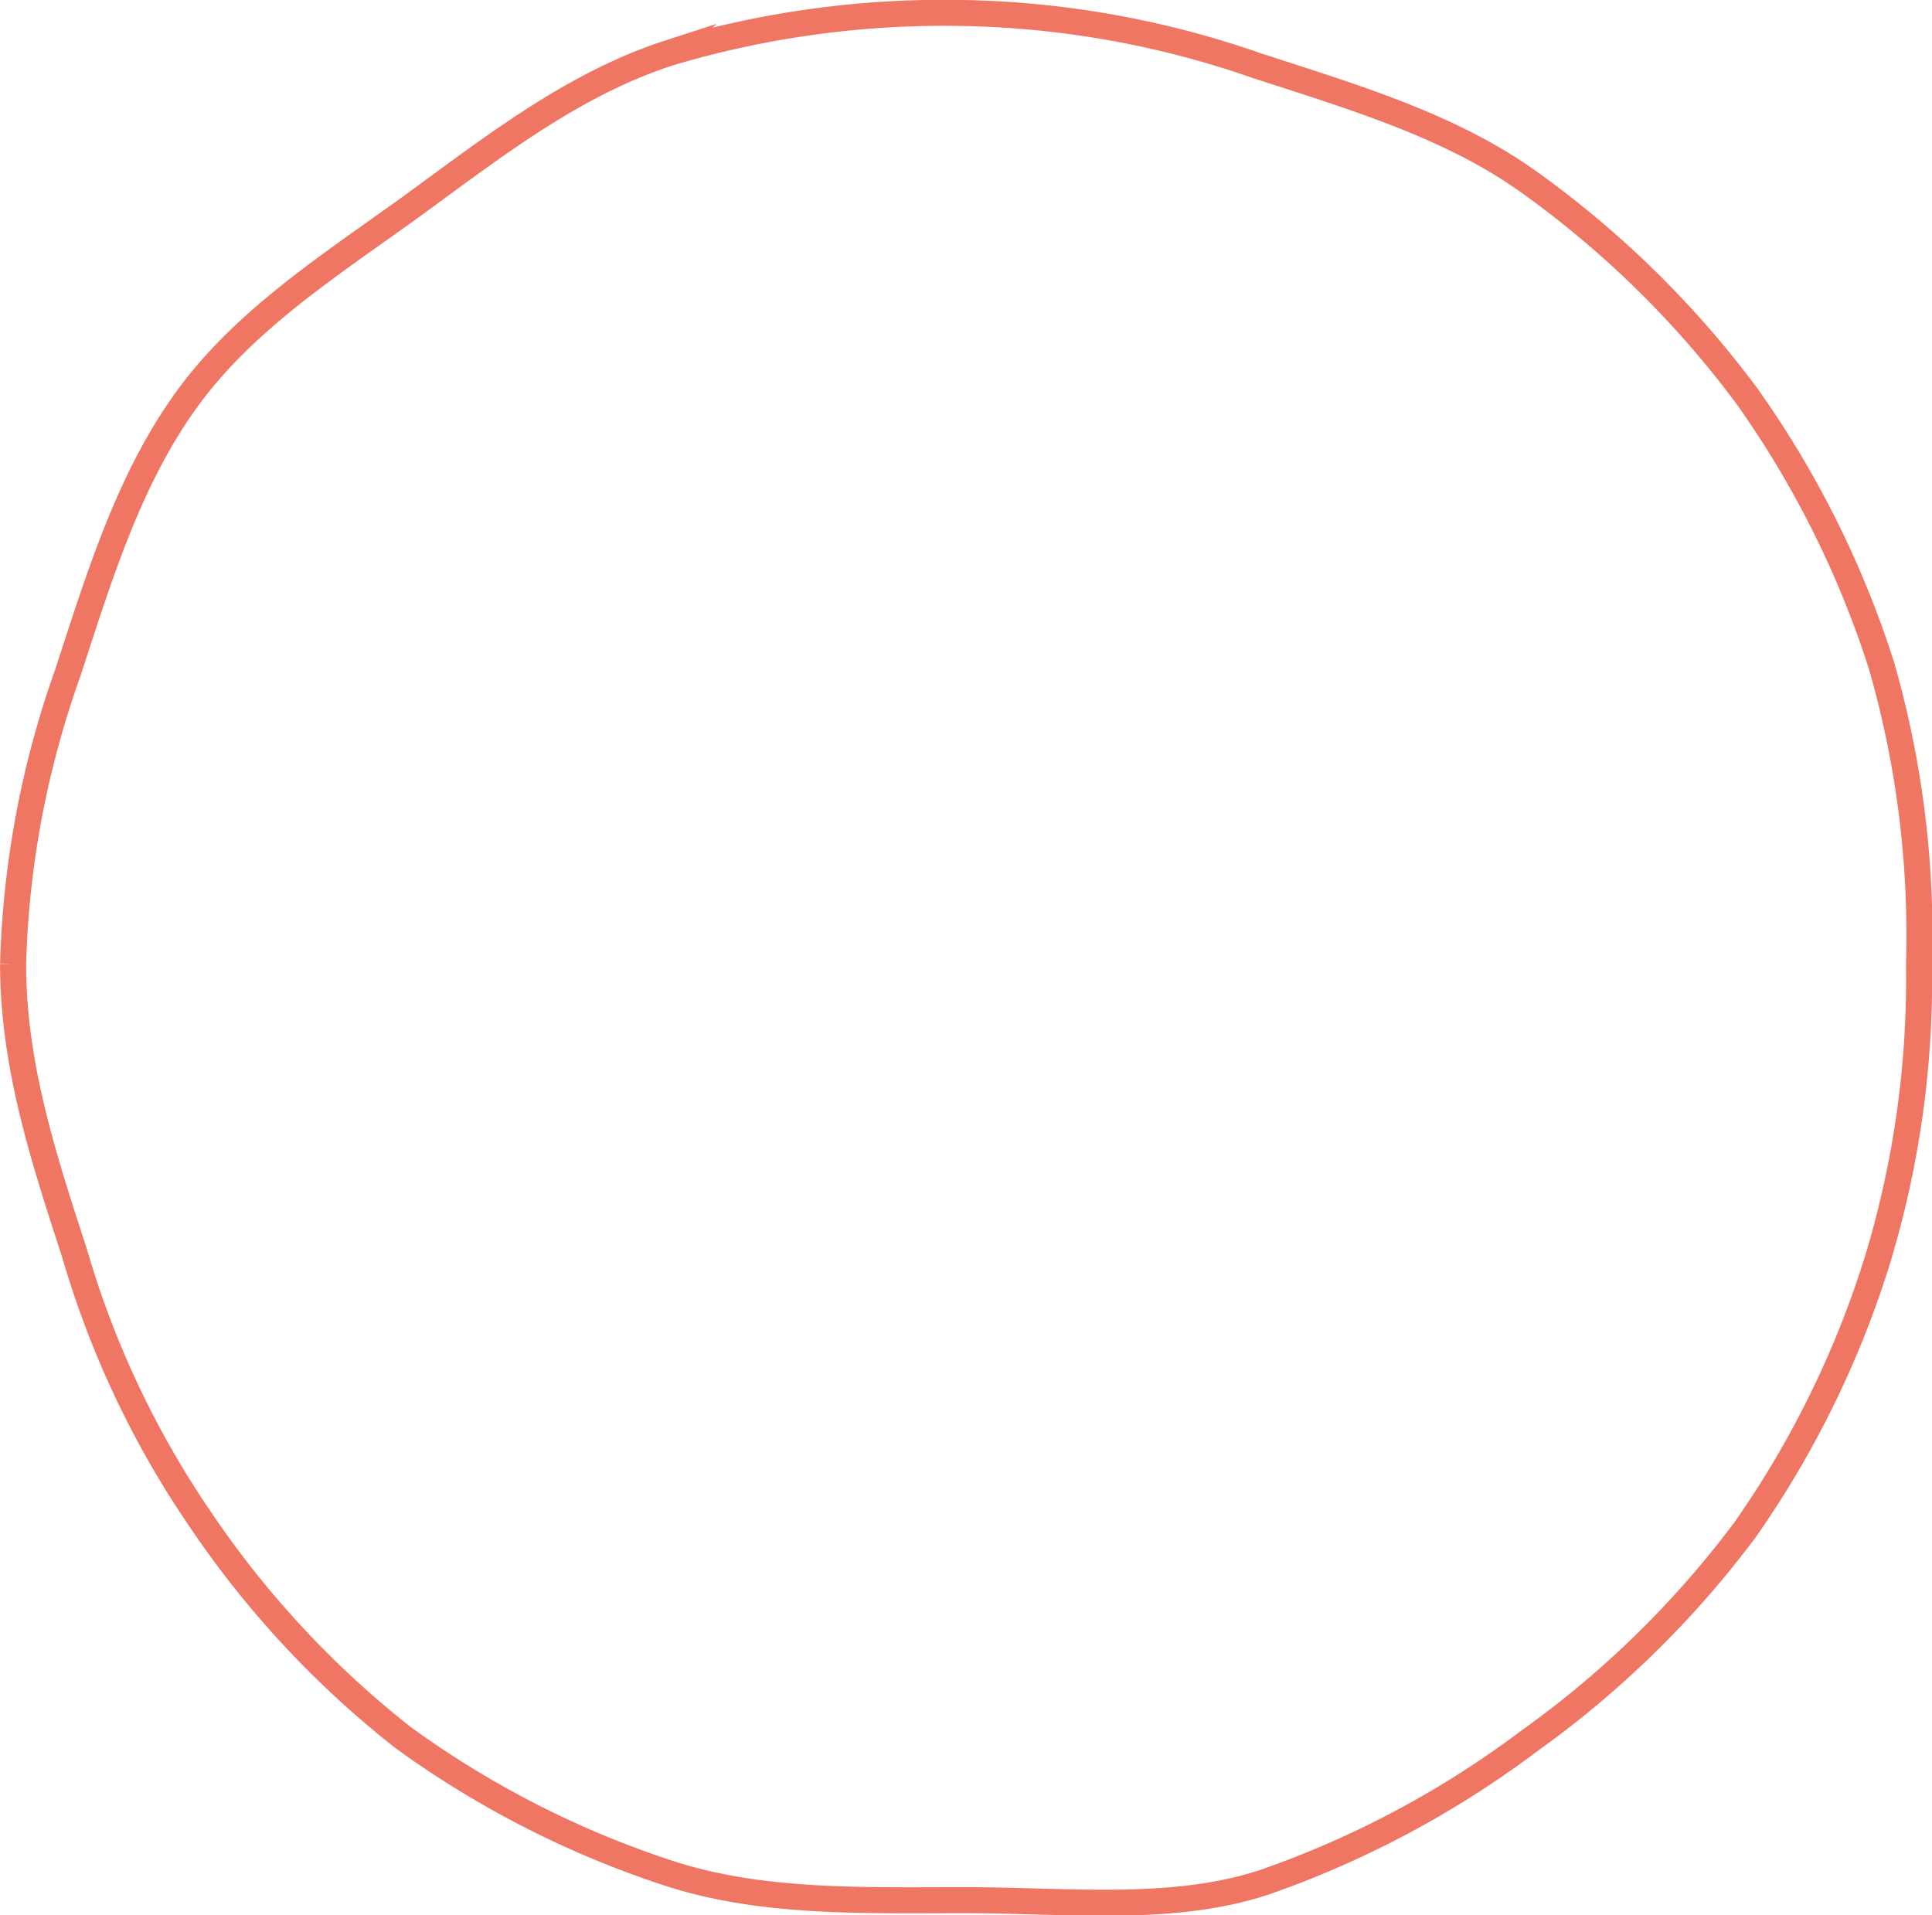 <svg xmlns="http://www.w3.org/2000/svg" width="74.246" height="73.599" viewBox="0 0 74.246 73.599">
  <path id="Path_14" data-name="Path 14" d="M1555,.413a37.1,37.1,0,0,1-1.6,11.392,37.339,37.339,0,0,1-5.1,10.376,37.652,37.652,0,0,1-8.27,8.088,37.377,37.377,0,0,1-10.221,5.448c-3.553,1.154-7.534.676-11.471.676s-7.8.127-11.357-1.026a36.865,36.865,0,0,1-10.241-5.227,36.837,36.837,0,0,1-7.787-8.379,35.8,35.8,0,0,1-4.834-10.23c-1.154-3.553-2.362-7.181-2.362-11.119a36.16,36.16,0,0,1,2.108-11.2c1.2-3.682,2.351-7.451,4.582-10.516,2.253-3.1,5.6-5.2,8.7-7.451,3.065-2.231,6.133-4.645,9.816-5.84a36.974,36.974,0,0,1,11.375-1.534,36.2,36.2,0,0,1,11.216,2.022c3.682,1.2,7.5,2.316,10.561,4.546a37.9,37.9,0,0,1,8.267,8.146,37.569,37.569,0,0,1,5.183,10.382A37.415,37.415,0,0,1,1555,.413Z" transform="translate(-1481.254 36.63)" fill="none" stroke="#ef7663" stroke-miterlimit="10" stroke-width="1"/>
</svg>
